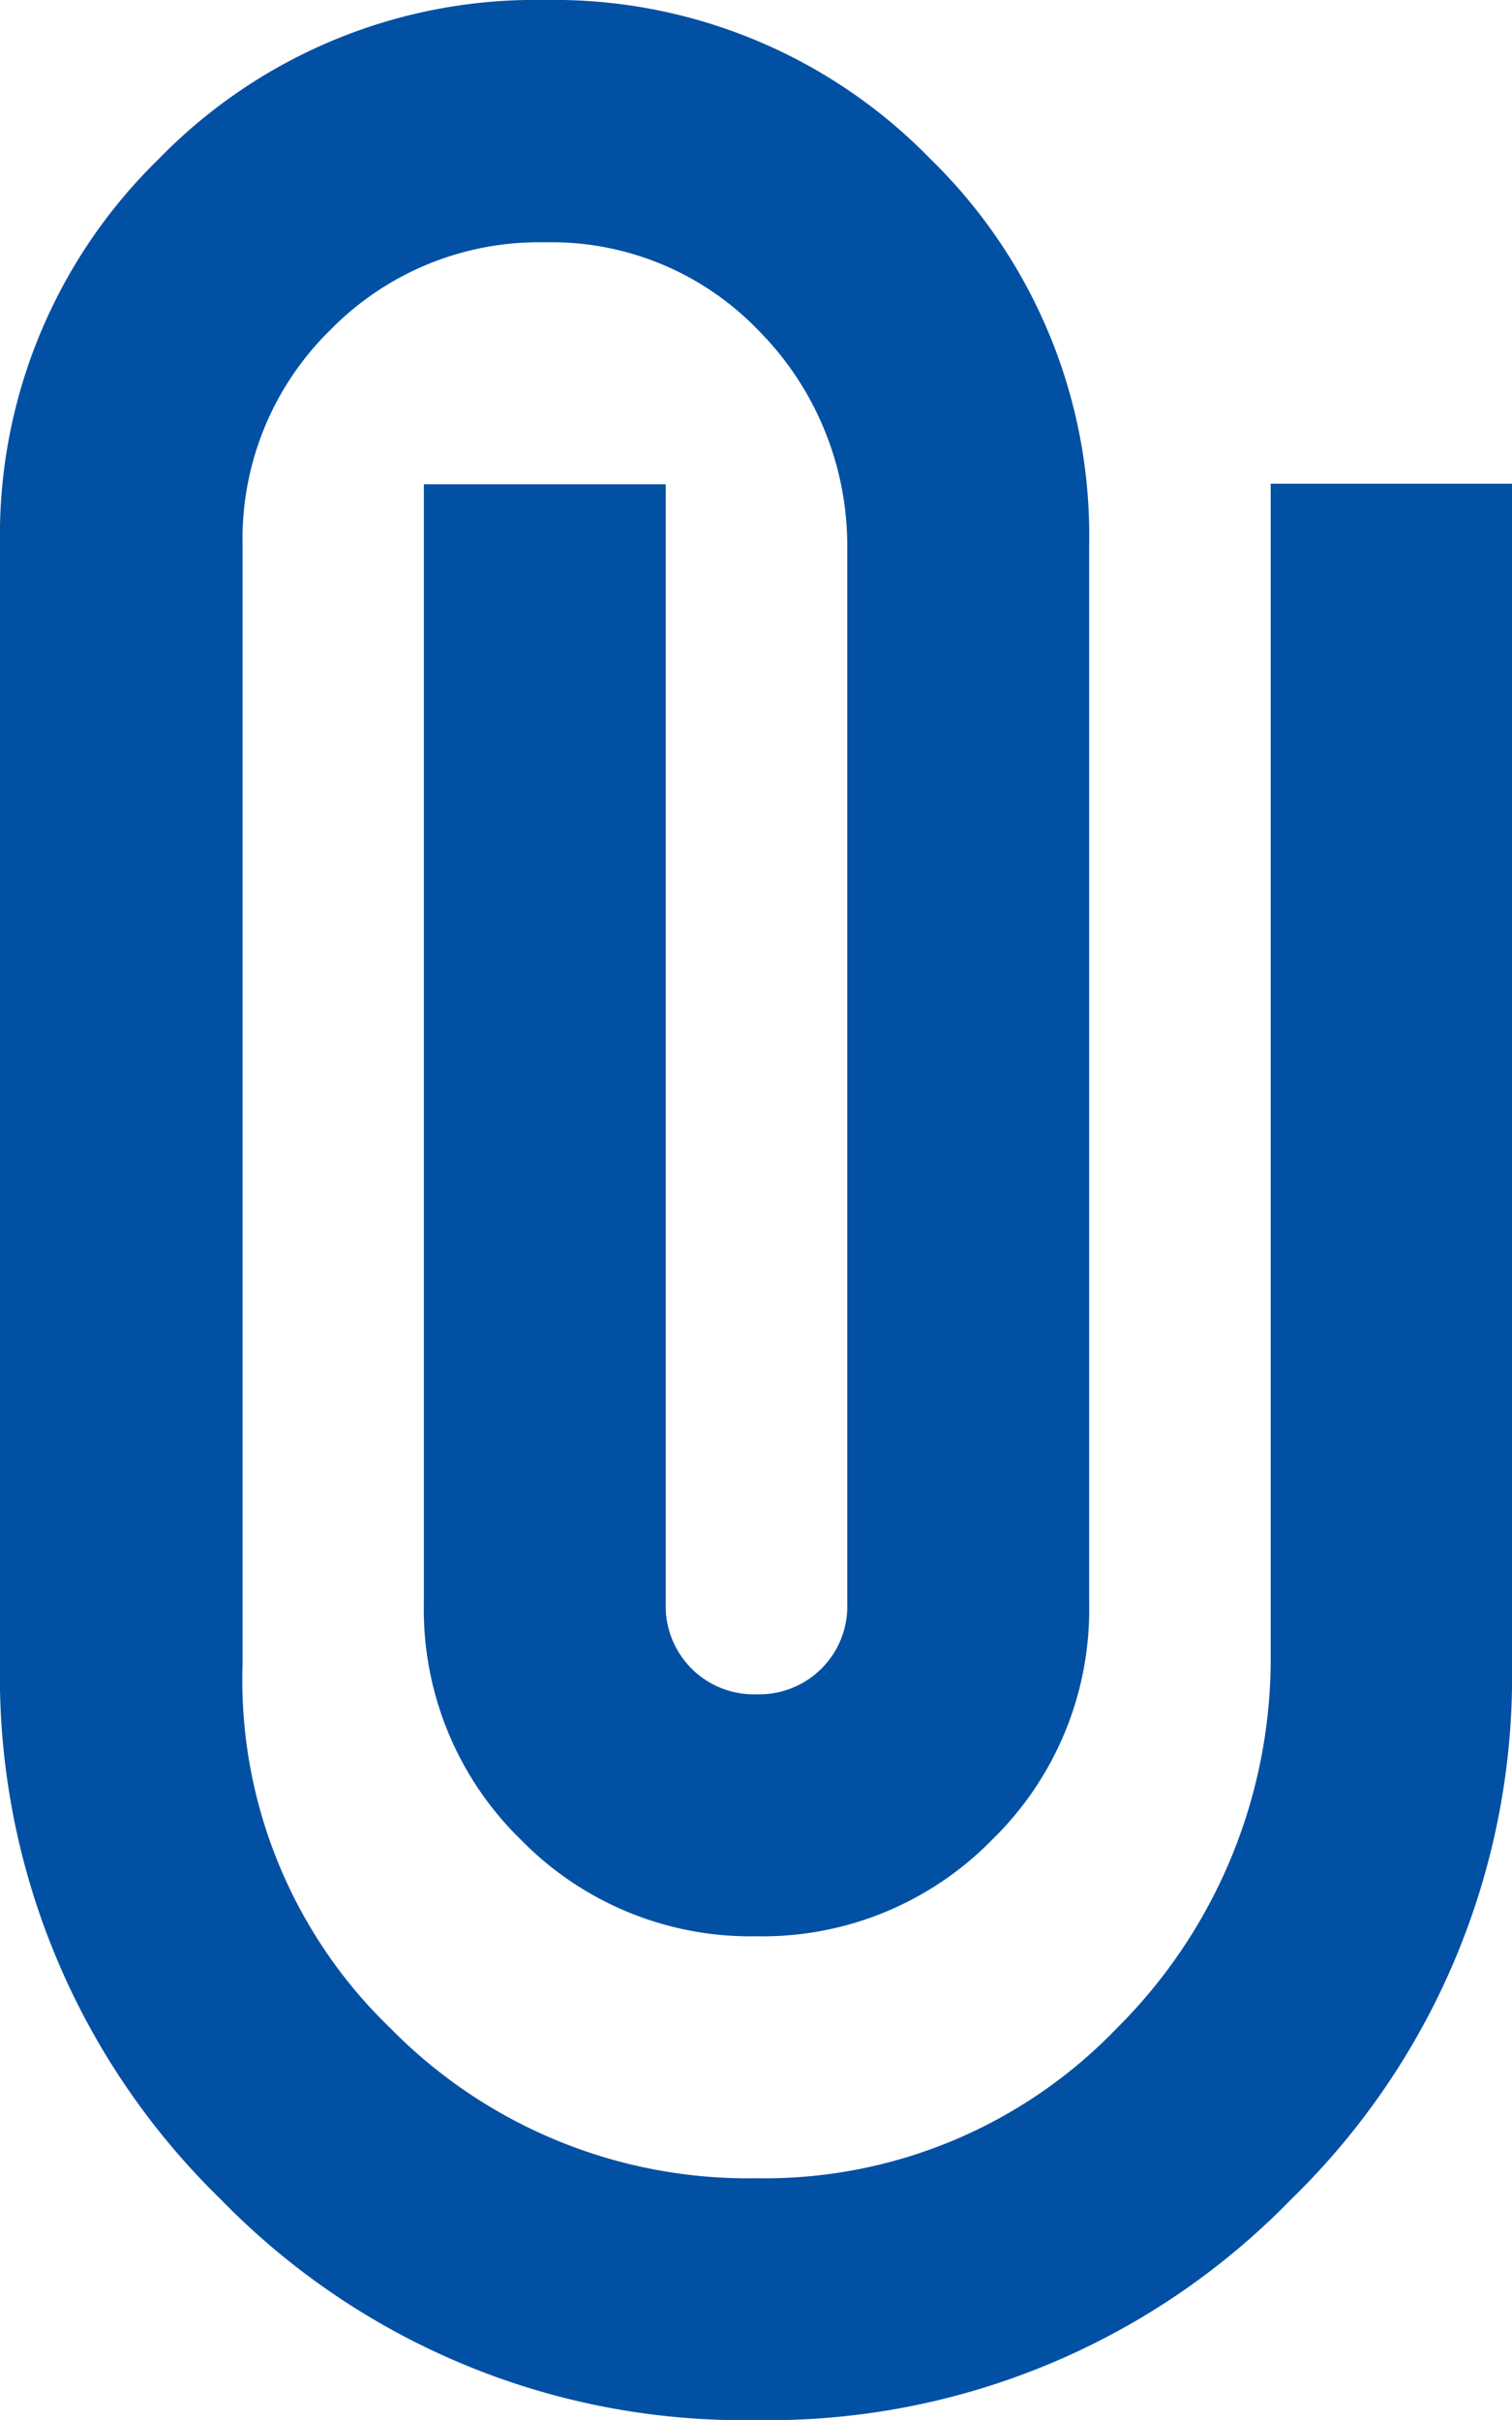 
<svg xmlns="http://www.w3.org/2000/svg" width="13.327" height="21.323" viewBox="0 0 13.327 21.323">
  <path id="attach_file_24dp_5F6368_FILL0_wght400_GRAD0_opsz24" d="M233.327-865.34a6.425,6.425,0,0,1-1.946,4.718,6.424,6.424,0,0,1-4.718,1.946,6.424,6.424,0,0,1-4.718-1.946A6.425,6.425,0,0,1,220-865.34V-875.2a4.627,4.627,0,0,1,1.4-3.4,4.627,4.627,0,0,1,3.4-1.4,4.627,4.627,0,0,1,3.4,1.4,4.627,4.627,0,0,1,1.4,3.4v9.329a2.829,2.829,0,0,1-.853,2.079,2.829,2.829,0,0,1-2.079.853,2.829,2.829,0,0,1-2.079-.853,2.829,2.829,0,0,1-.853-2.079v-9.862h2.132v9.862a.777.777,0,0,0,.227.573.777.777,0,0,0,.573.227.777.777,0,0,0,.573-.227.776.776,0,0,0,.227-.573V-875.2a2.694,2.694,0,0,0-.786-1.892,2.53,2.53,0,0,0-1.879-.773,2.574,2.574,0,0,0-1.892.773,2.574,2.574,0,0,0-.773,1.892v9.862a4.259,4.259,0,0,0,1.306,3.212,4.415,4.415,0,0,0,3.225,1.319,4.3,4.3,0,0,0,3.172-1.319,4.589,4.589,0,0,0,1.359-3.212v-10.4h2.132Z" transform="translate(-220 880)" fill="#0250a3"/>
</svg>
